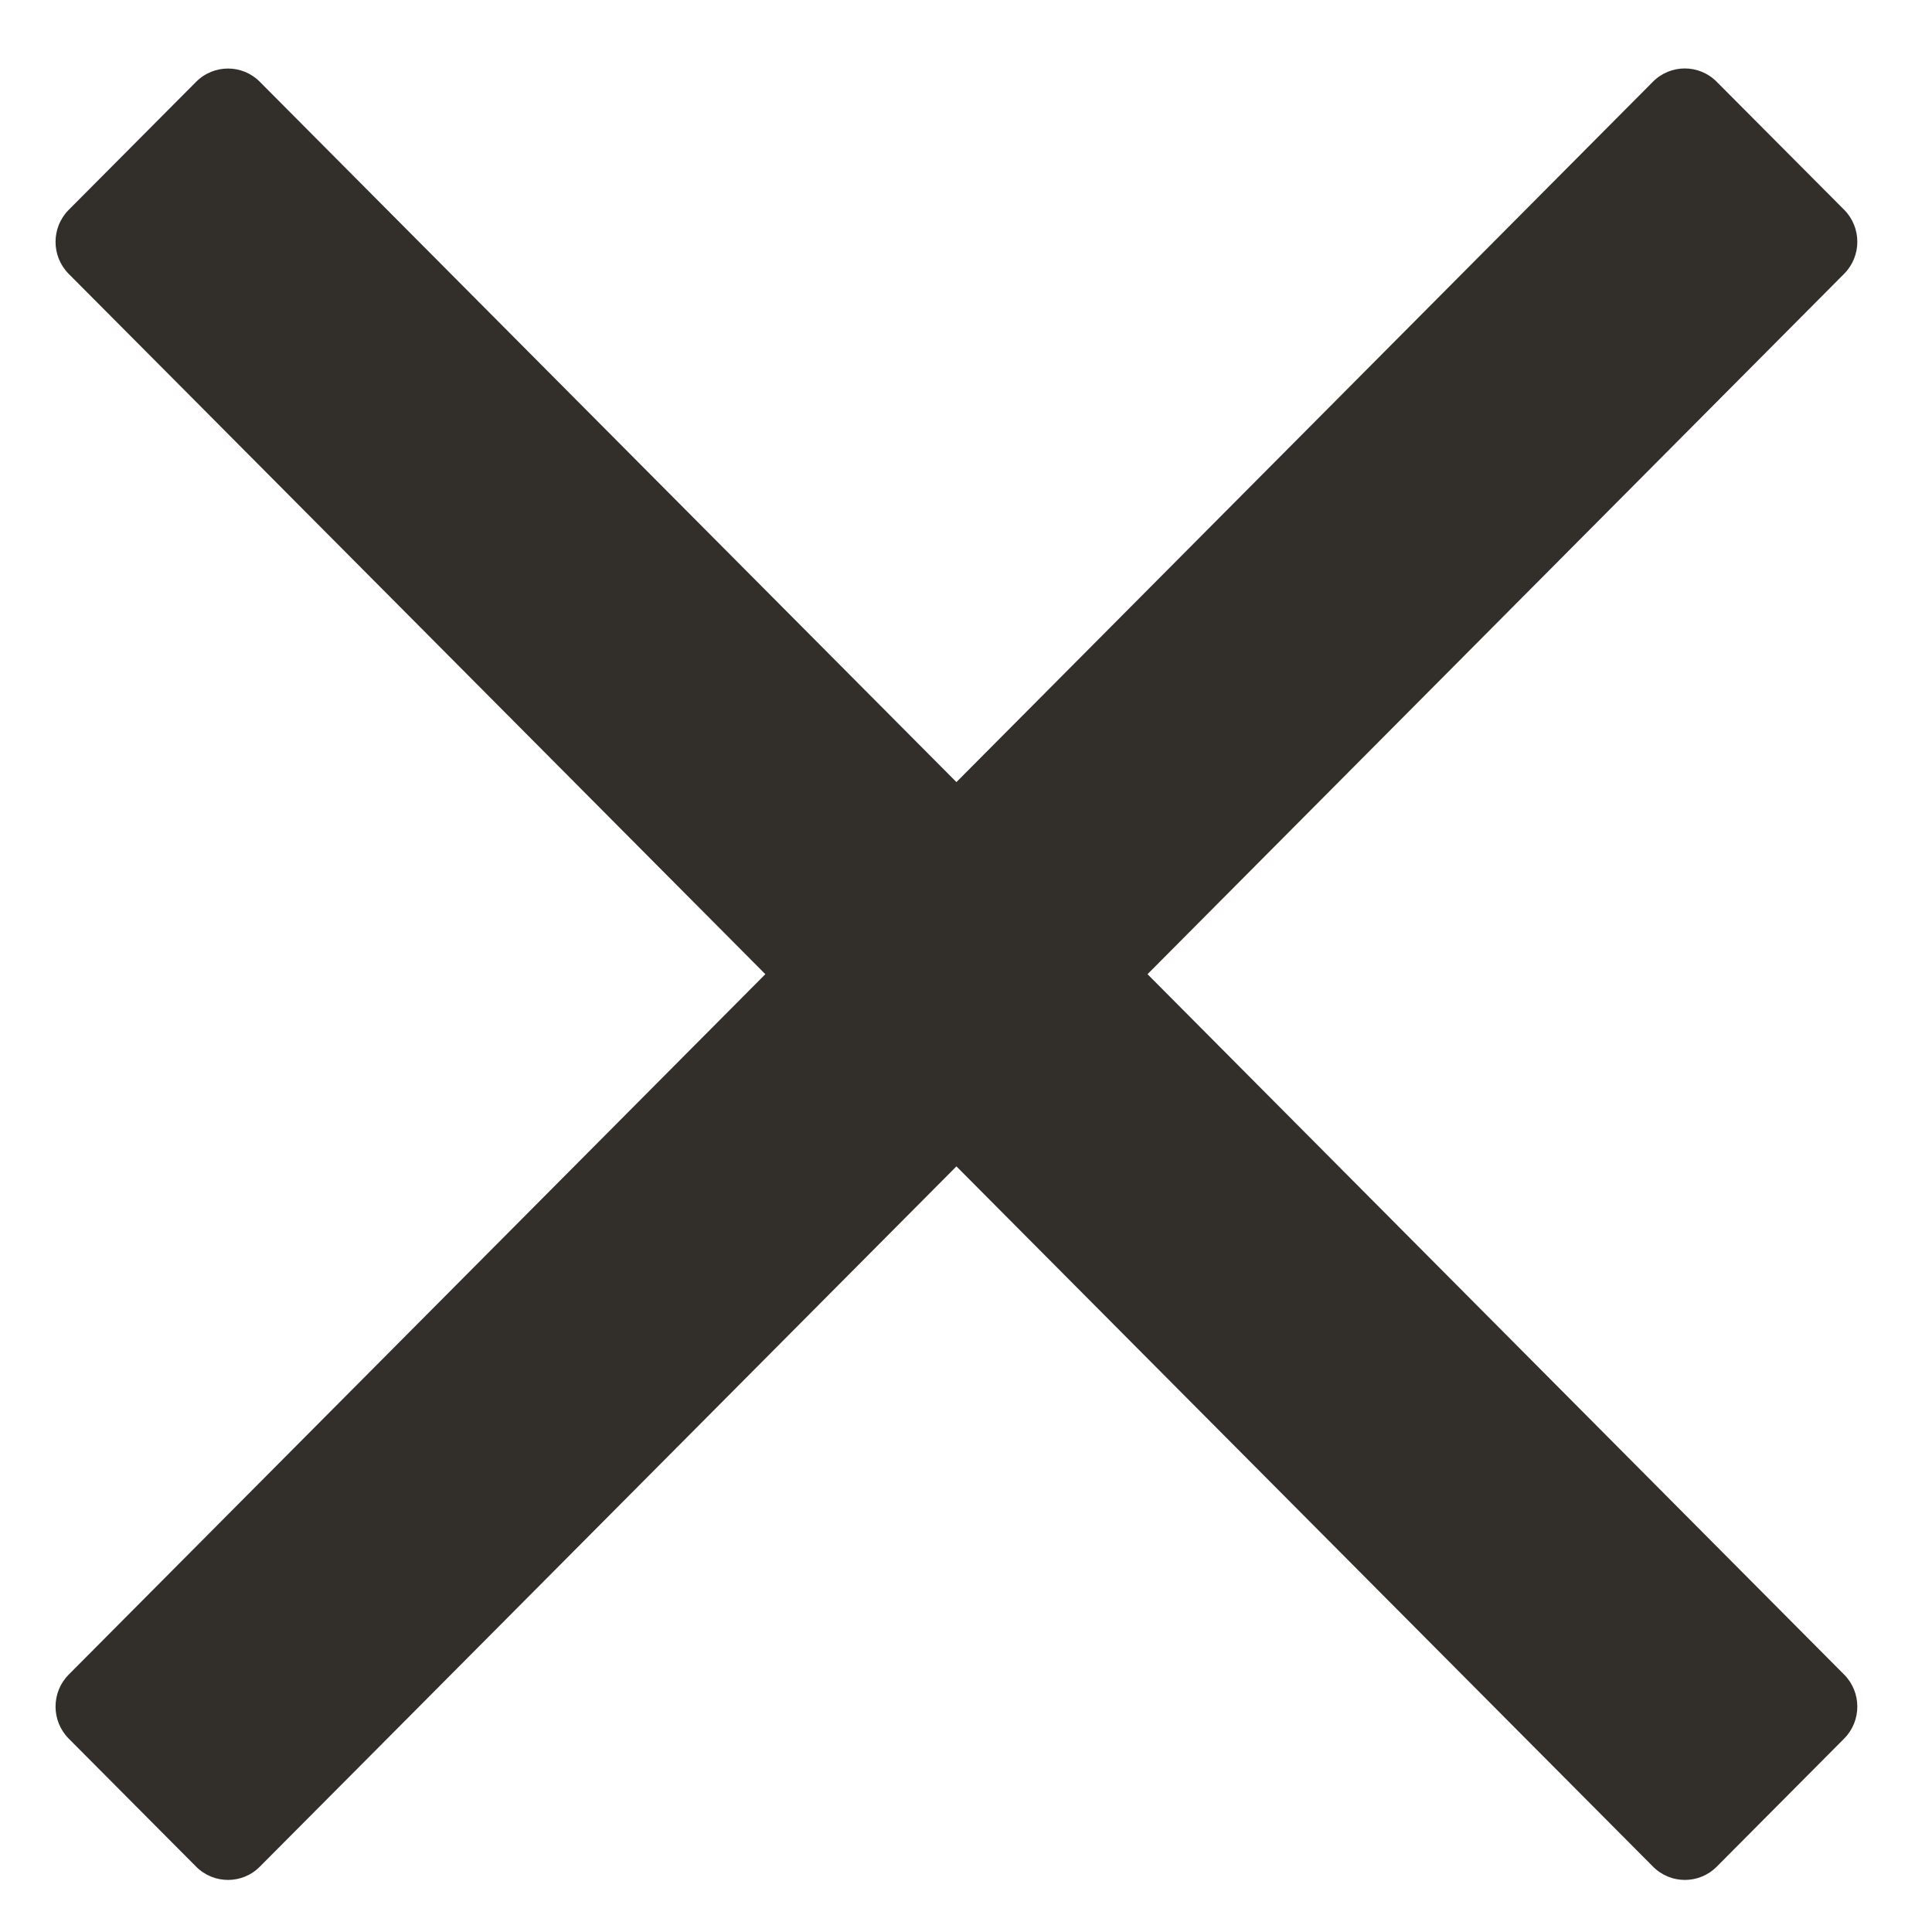 <svg width="21" height="21" viewBox="0 0 21 21" fill="none" xmlns="http://www.w3.org/2000/svg">
<path d="M8.319 10.589L2.042 4.278L0.747 2.977C0.556 2.785 0.556 2.473 0.747 2.281L2.132 0.889C2.323 0.697 2.634 0.697 2.824 0.889L10.396 8.501L17.967 0.888C18.158 0.696 18.468 0.696 18.659 0.888L20.045 2.28C20.236 2.472 20.236 2.784 20.045 2.976L12.473 10.589L20.045 18.202C20.236 18.394 20.236 18.706 20.045 18.898L18.66 20.29C18.469 20.482 18.159 20.482 17.968 20.29L10.396 12.678L4.119 18.989L2.824 20.29C2.634 20.482 2.323 20.482 2.132 20.29L0.747 18.898C0.556 18.706 0.556 18.394 0.747 18.202L8.319 10.589Z" fill="#322F2A"/>
</svg>

